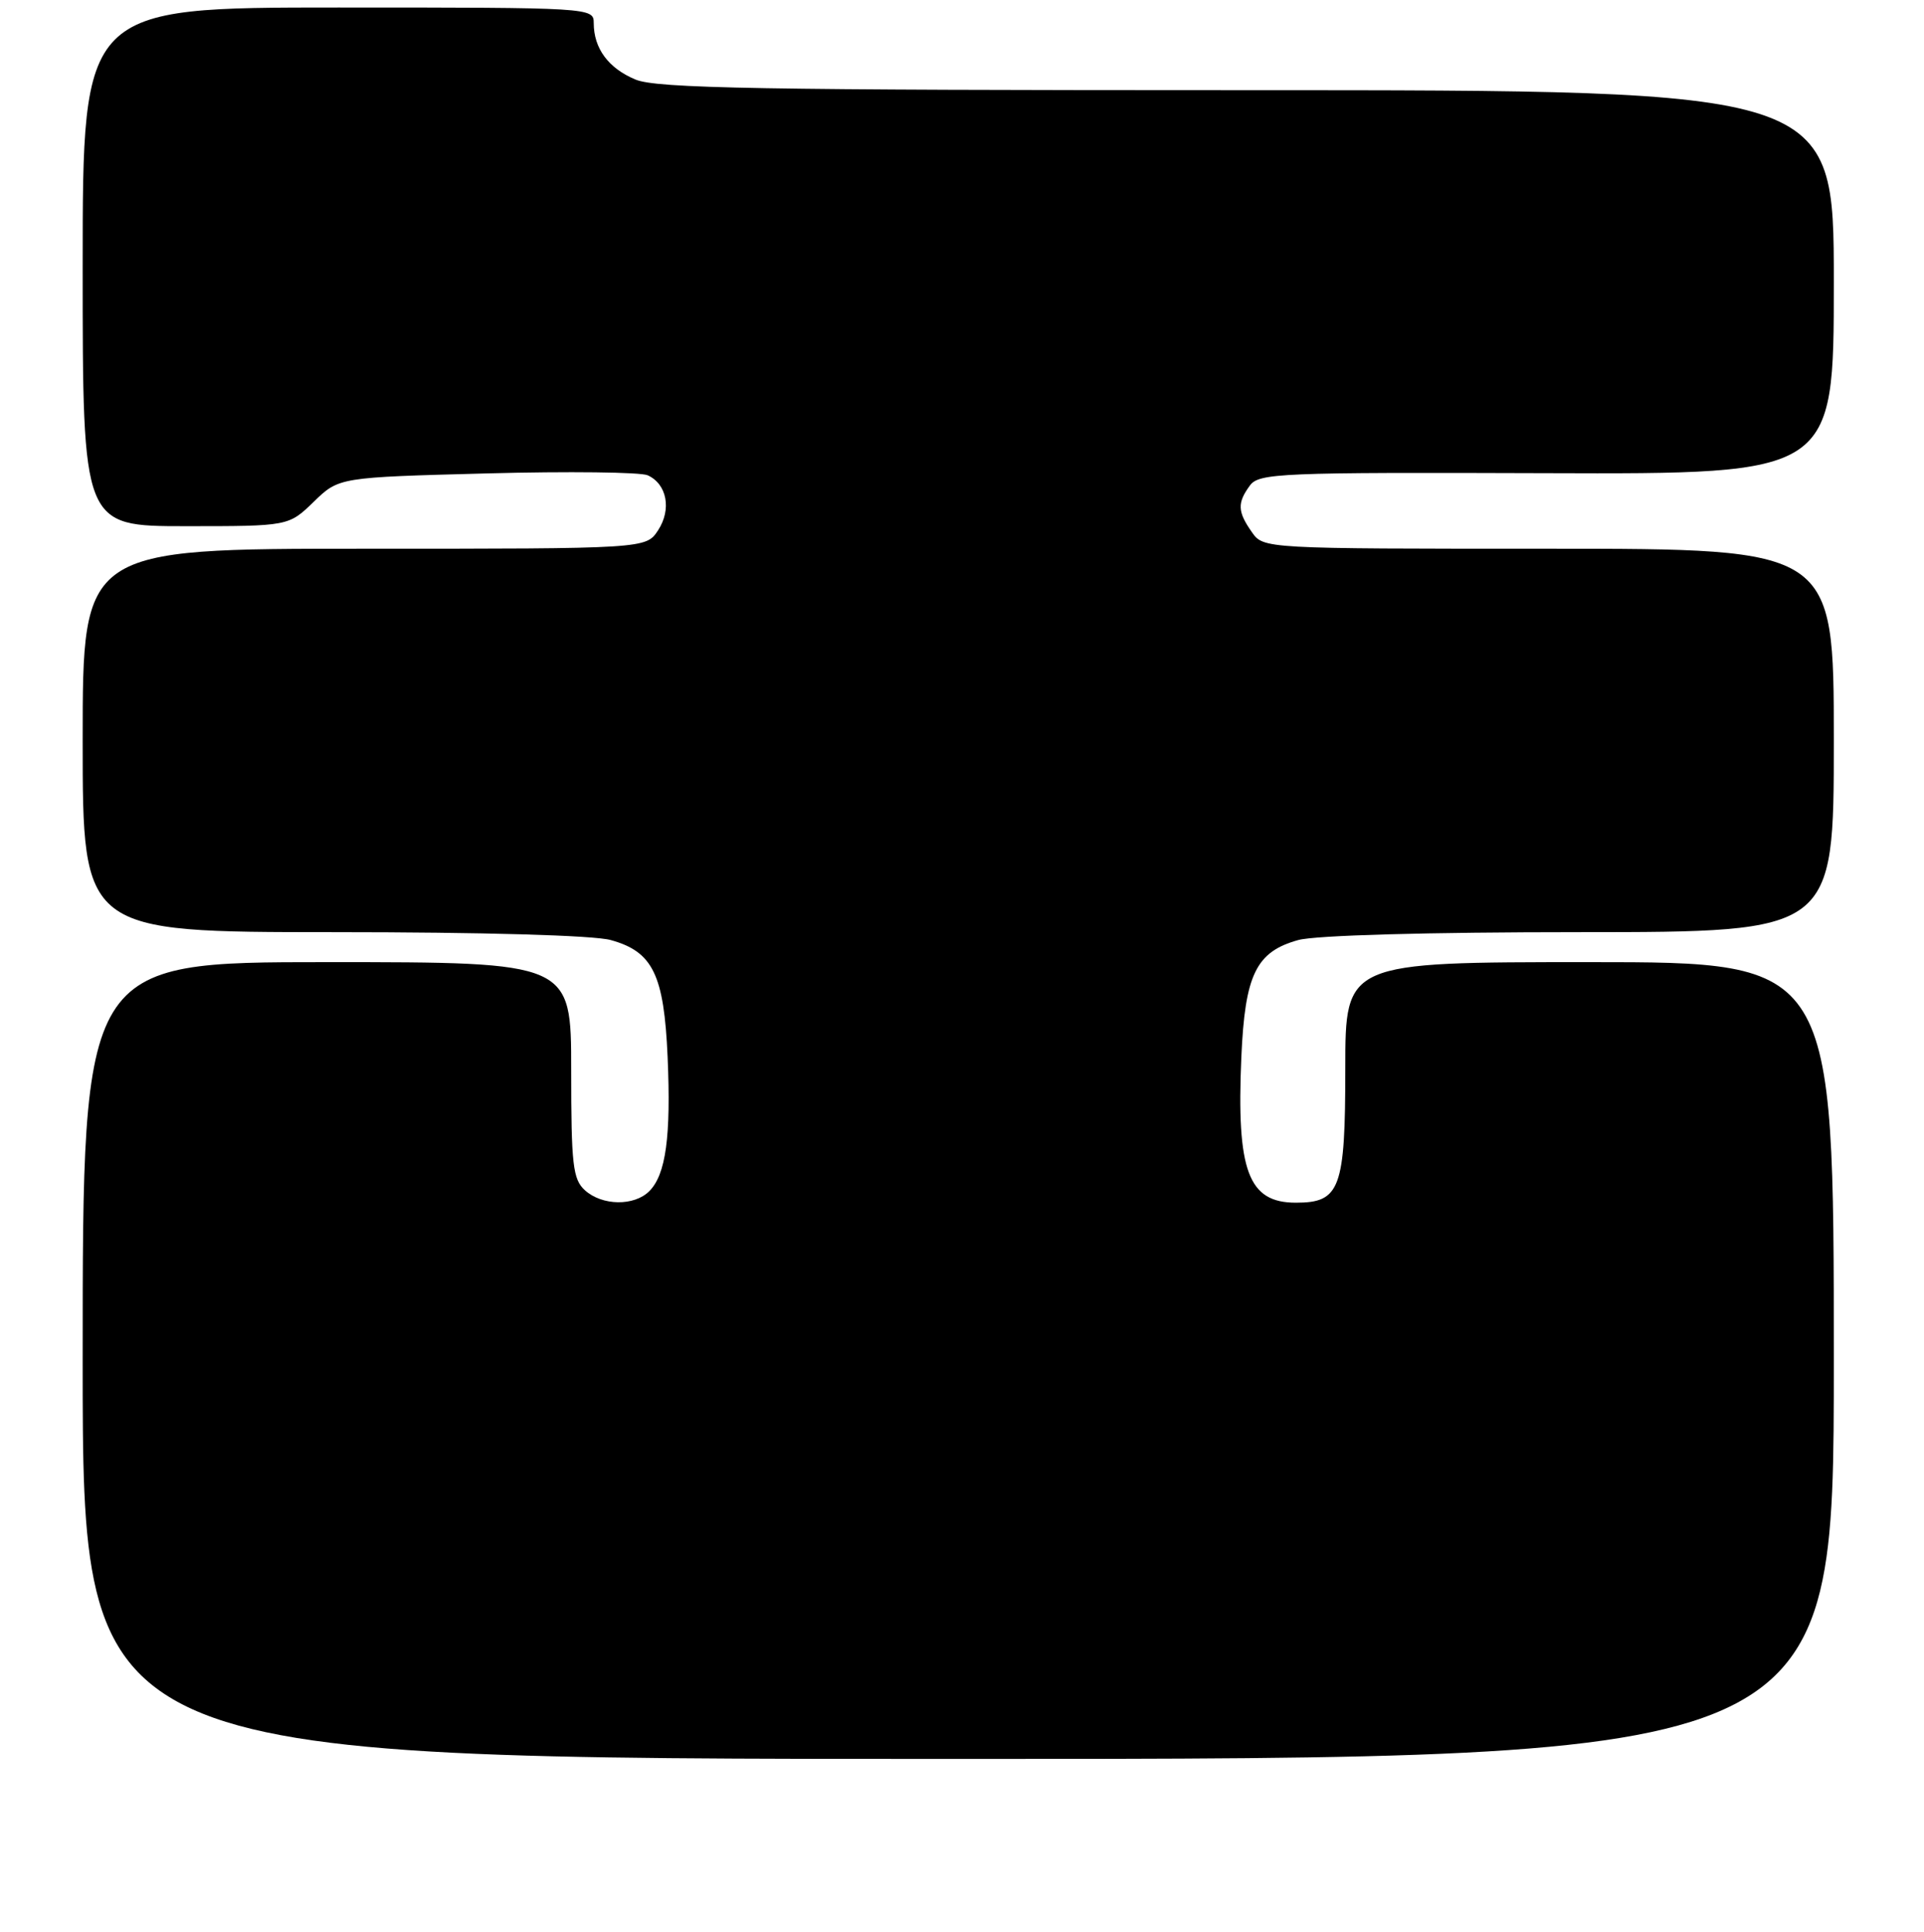 <?xml version="1.0" encoding="UTF-8" standalone="no"?>
<!DOCTYPE svg PUBLIC "-//W3C//DTD SVG 1.1//EN" "http://www.w3.org/Graphics/SVG/1.1/DTD/svg11.dtd" >
<svg xmlns="http://www.w3.org/2000/svg" xmlns:xlink="http://www.w3.org/1999/xlink" version="1.1" viewBox="0 0 256 257">
 <g >
 <path fill="currentColor"
d=" M 244.00 181.00 C 244.00 128.00 244.00 128.00 211.50 128.00 C 179.00 128.00 179.00 128.00 179.00 142.17 C 179.00 158.15 178.32 160.00 172.42 160.00 C 166.08 160.00 164.51 155.79 165.17 140.61 C 165.65 129.65 167.13 126.61 172.74 125.06 C 175.01 124.43 189.89 124.01 210.25 124.01 C 244.00 124.00 244.00 124.00 244.00 98.50 C 244.00 73.00 244.00 73.00 206.06 73.00 C 168.11 73.00 168.11 73.00 166.56 70.78 C 164.66 68.07 164.61 66.91 166.30 64.60 C 167.51 62.94 170.24 62.83 205.80 62.95 C 244.00 63.08 244.00 63.08 244.00 37.54 C 244.00 12.00 244.00 12.00 165.97 12.00 C 100.94 12.00 87.37 11.76 84.55 10.58 C 80.95 9.08 79.00 6.44 79.00 3.07 C 79.00 1.02 78.69 1.00 45.00 1.00 C 11.00 1.00 11.00 1.00 11.00 35.50 C 11.00 70.00 11.00 70.00 24.70 70.00 C 38.40 70.00 38.40 70.00 41.75 66.75 C 45.10 63.50 45.10 63.50 64.80 62.98 C 75.64 62.69 85.26 62.81 86.18 63.23 C 88.75 64.40 89.38 67.77 87.56 70.55 C 85.95 73.00 85.95 73.00 48.48 73.00 C 11.00 73.00 11.00 73.00 11.00 98.50 C 11.00 124.00 11.00 124.00 44.25 124.01 C 64.27 124.01 79.00 124.43 81.26 125.06 C 86.87 126.61 88.35 129.65 88.83 140.61 C 89.29 151.21 88.60 156.26 86.39 158.47 C 84.38 160.48 80.12 160.42 77.83 158.35 C 76.22 156.89 76.00 154.97 76.00 142.35 C 76.00 128.00 76.00 128.00 43.50 128.00 C 11.00 128.00 11.00 128.00 11.00 181.00 C 11.00 234.00 11.00 234.00 127.50 234.00 C 244.00 234.00 244.00 234.00 244.00 181.00 Z "/>
</g>
</svg>